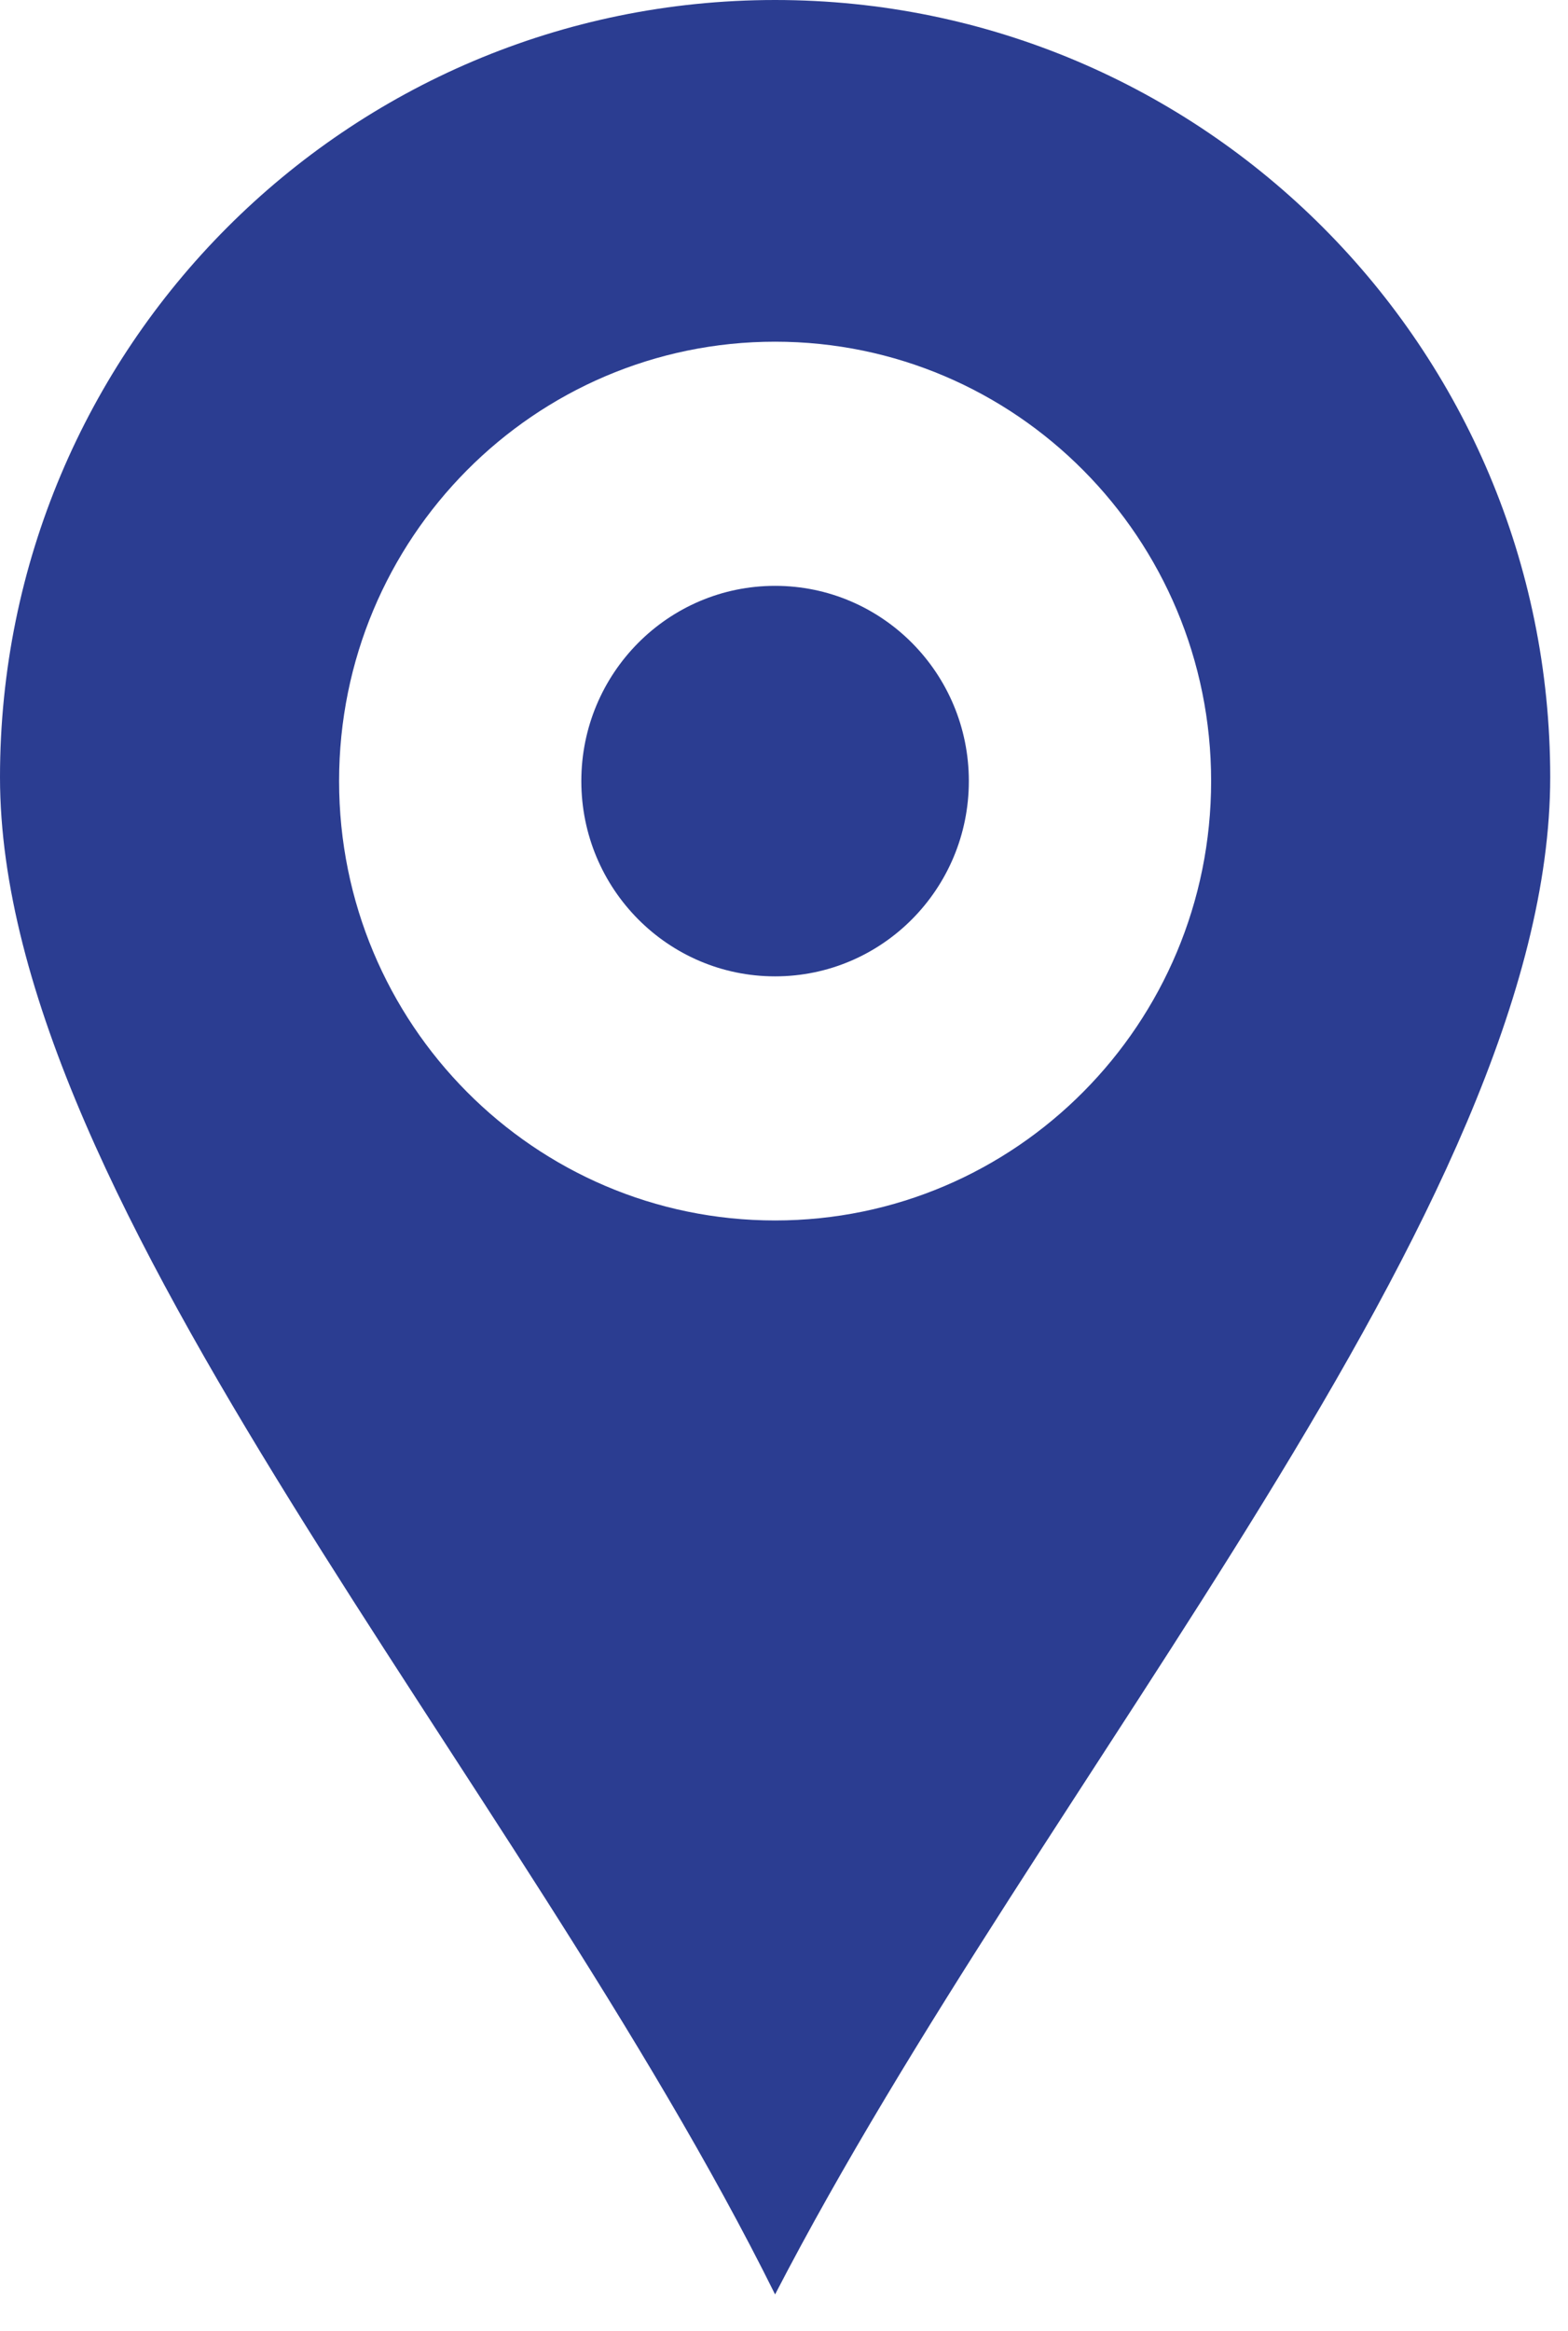 <svg width="35" height="52" viewBox="0 0 35 52" fill="none" xmlns="http://www.w3.org/2000/svg">
<path d="M17.301 0C7.746 0 0 7.761 0 17.335C0 26.91 11.557 39.602 17.301 51.18C23.291 39.602 34.603 26.91 34.603 17.335C34.603 7.761 26.857 0 17.301 0ZM17.301 27.224C11.927 27.224 7.569 22.836 7.569 17.423C7.569 12.011 11.927 7.622 17.301 7.622C22.676 7.622 27.034 12.011 27.034 17.423C27.034 22.836 22.676 27.224 17.301 27.224ZM17.301 13.068C14.912 13.068 12.976 15.018 12.976 17.423C12.976 19.829 14.912 21.779 17.301 21.779C19.69 21.779 21.626 19.829 21.626 17.423C21.626 15.018 19.69 13.068 17.301 13.068Z" fill="#2B3D91"/>
</svg>
